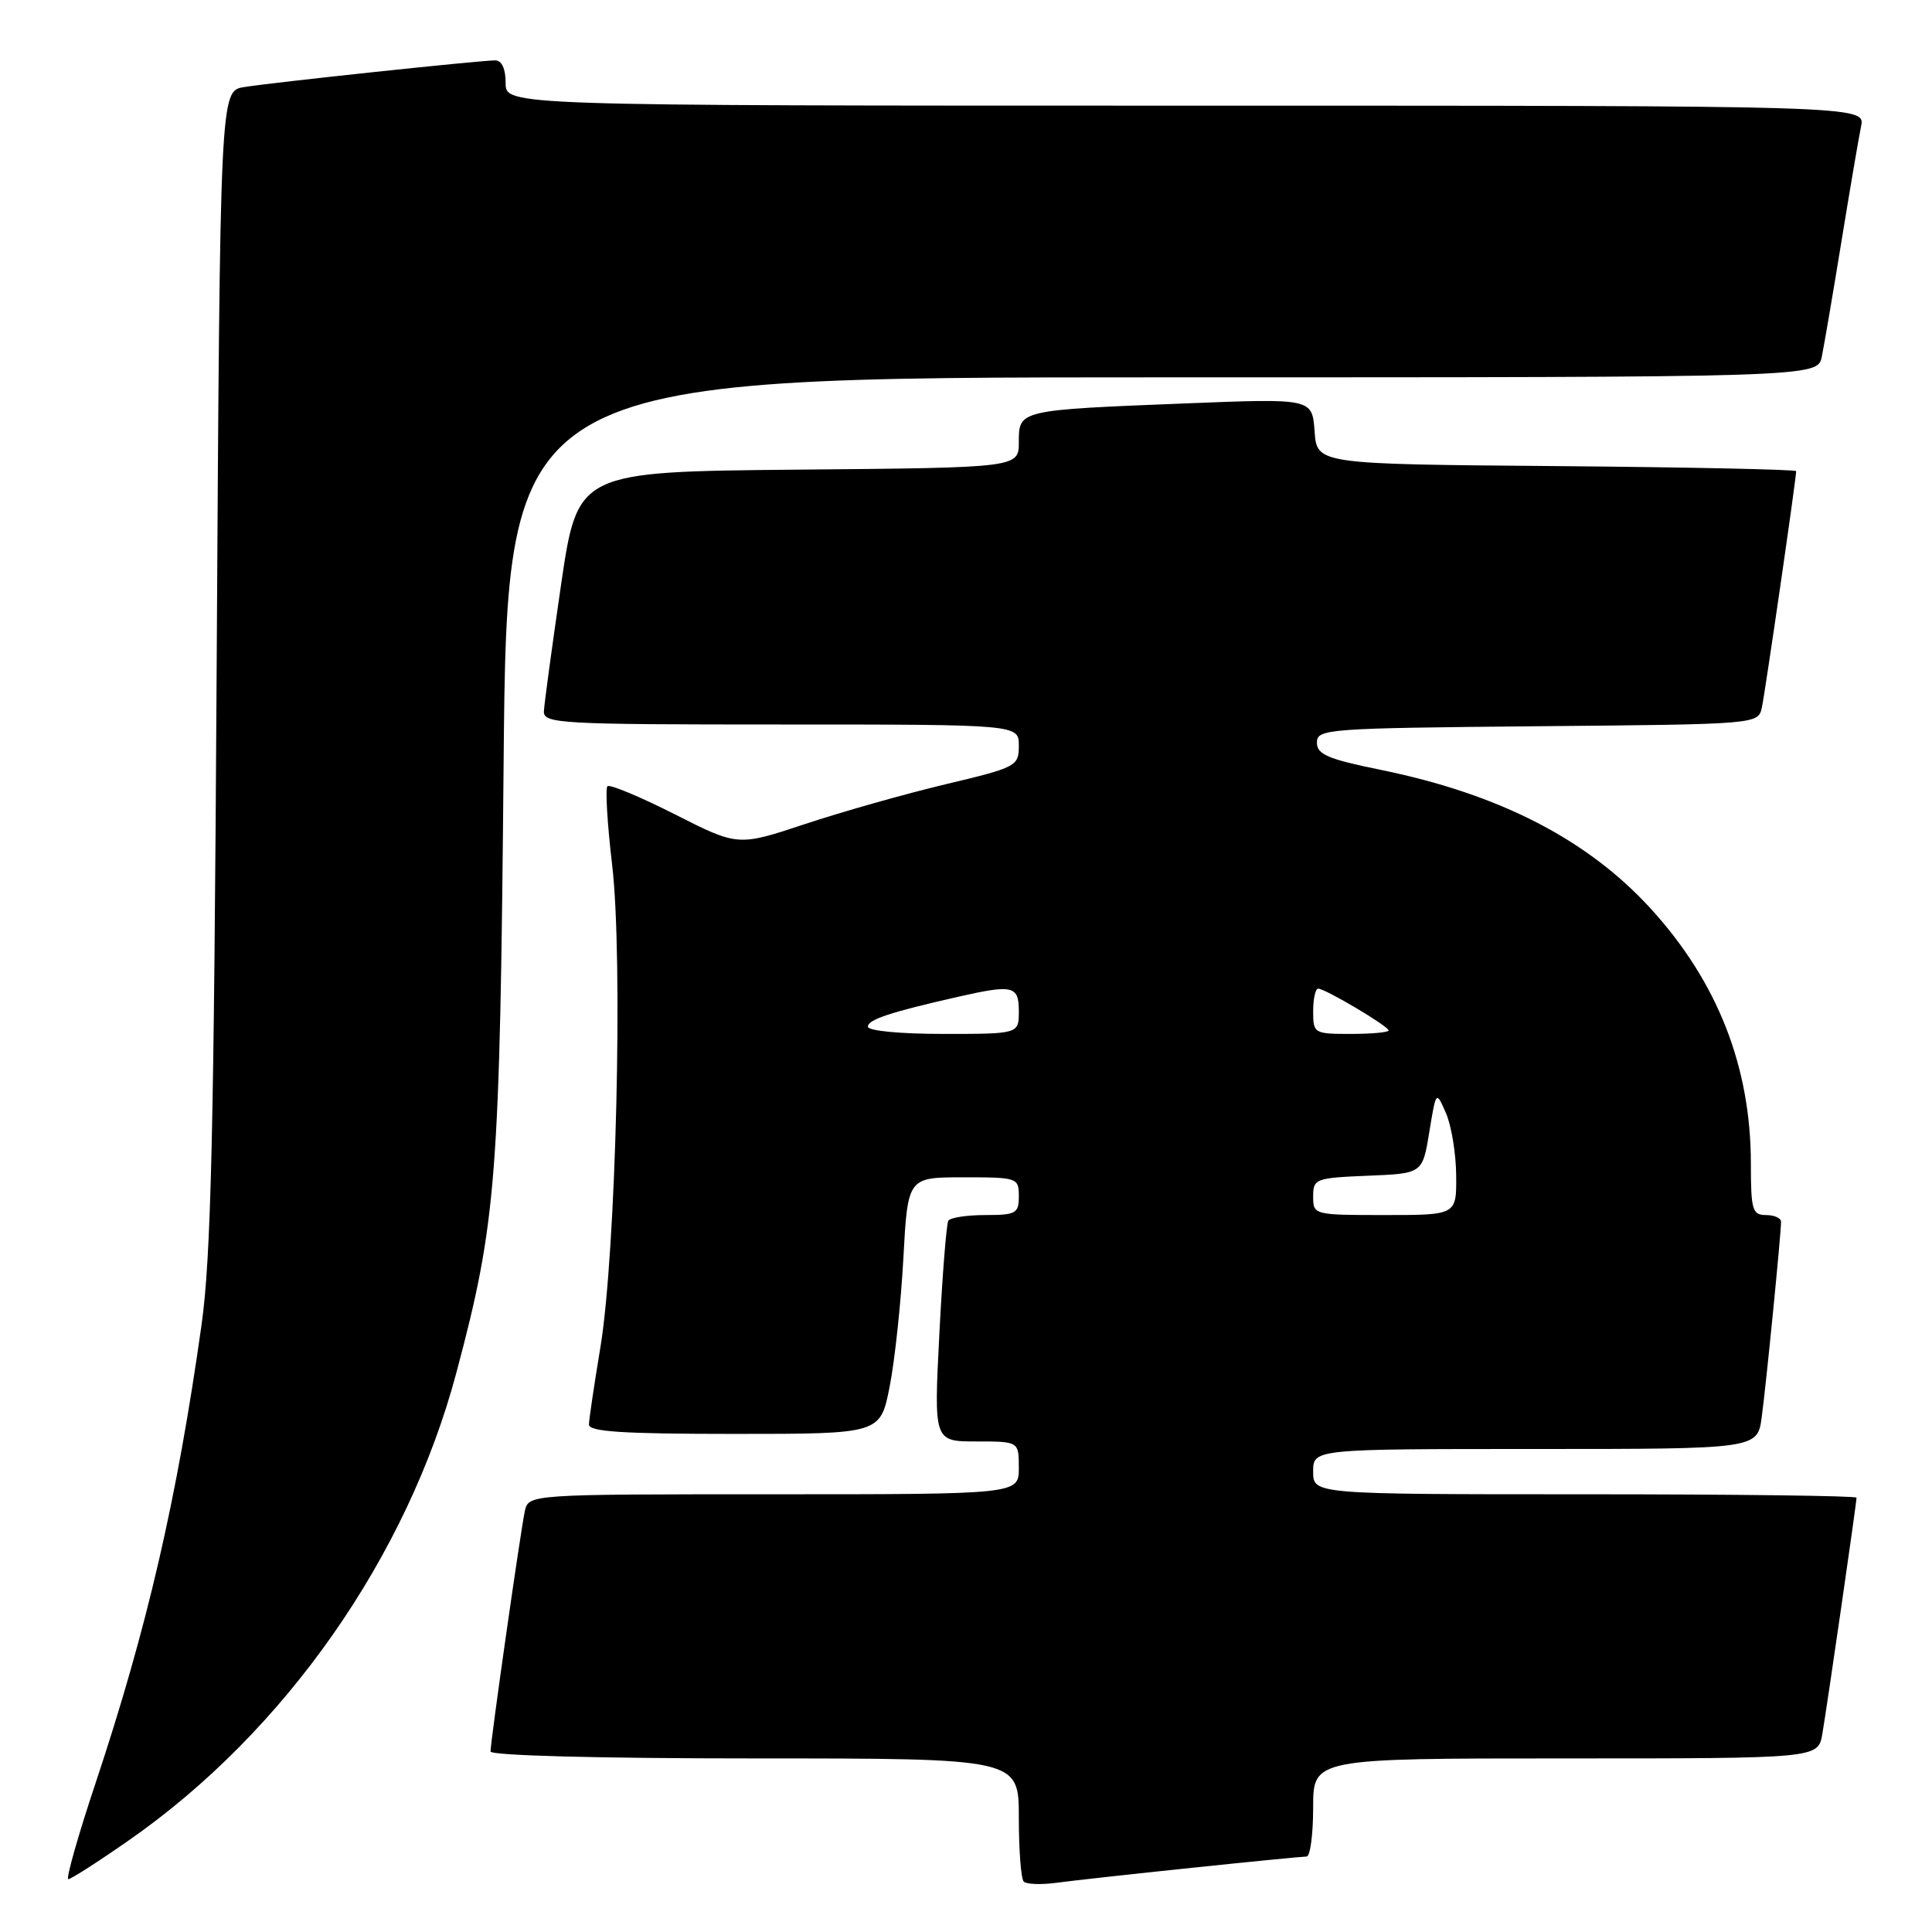 <?xml version="1.0" encoding="UTF-8" standalone="no"?>
<!DOCTYPE svg PUBLIC "-//W3C//DTD SVG 1.1//EN" "http://www.w3.org/Graphics/SVG/1.1/DTD/svg11.dtd" >
<svg xmlns="http://www.w3.org/2000/svg" xmlns:xlink="http://www.w3.org/1999/xlink" version="1.1" viewBox="0 0 256 256">
 <g >
 <path fill="currentColor"
d=" M 157.88 247.50 C 165.79 246.67 172.65 246.00 173.13 246.00 C 173.61 246.00 174.00 243.07 174.00 239.50 C 174.00 233.00 174.00 233.00 207.45 233.00 C 240.91 233.00 240.91 233.00 241.47 229.75 C 242.09 226.16 246.00 199.15 246.00 198.45 C 246.00 198.20 229.80 198.00 210.00 198.00 C 174.00 198.00 174.00 198.00 174.00 195.00 C 174.00 192.00 174.00 192.00 203.44 192.00 C 232.88 192.00 232.88 192.00 233.44 187.75 C 234.04 183.32 236.00 163.45 236.00 161.89 C 236.00 161.40 235.10 161.00 234.00 161.00 C 232.20 161.00 232.00 160.33 232.00 154.21 C 232.00 141.35 227.59 130.11 218.74 120.41 C 210.36 111.23 198.67 105.22 183.00 102.02 C 175.94 100.58 174.50 99.97 174.50 98.39 C 174.50 96.58 175.81 96.49 203.73 96.23 C 232.97 95.97 232.97 95.97 233.46 93.73 C 233.89 91.75 238.00 63.45 238.00 62.43 C 238.00 62.21 223.71 61.91 206.25 61.76 C 174.50 61.50 174.50 61.50 174.19 57.15 C 173.87 52.79 173.87 52.79 157.19 53.45 C 134.98 54.33 135.00 54.32 135.00 58.56 C 135.00 61.97 135.00 61.97 105.77 62.23 C 76.54 62.50 76.54 62.50 74.34 77.50 C 73.14 85.75 72.11 93.29 72.07 94.25 C 72.01 95.88 74.14 96.00 103.50 96.00 C 135.00 96.00 135.00 96.00 135.00 98.80 C 135.00 101.52 134.71 101.68 125.25 103.93 C 119.89 105.21 111.51 107.58 106.64 109.20 C 97.78 112.14 97.78 112.14 89.40 107.89 C 84.79 105.56 80.78 103.89 80.49 104.18 C 80.19 104.48 80.47 109.16 81.11 114.59 C 82.58 127.03 81.63 165.93 79.56 178.50 C 78.74 183.45 78.05 188.06 78.04 188.75 C 78.01 189.71 82.51 190.00 97.32 190.00 C 116.65 190.00 116.65 190.00 117.88 183.75 C 118.56 180.31 119.38 172.66 119.70 166.75 C 120.28 156.00 120.28 156.00 127.64 156.00 C 134.82 156.00 135.00 156.06 135.00 158.50 C 135.00 160.79 134.63 161.00 130.56 161.00 C 128.12 161.00 125.91 161.34 125.66 161.75 C 125.41 162.16 124.87 168.91 124.47 176.75 C 123.74 191.00 123.74 191.00 129.37 191.00 C 135.00 191.00 135.00 191.00 135.00 194.50 C 135.00 198.00 135.00 198.00 102.52 198.00 C 70.04 198.00 70.04 198.00 69.54 200.25 C 68.98 202.84 65.00 230.69 65.00 232.08 C 65.00 232.62 79.37 233.00 100.00 233.00 C 135.00 233.00 135.00 233.00 135.00 240.83 C 135.00 245.14 135.29 248.96 135.65 249.32 C 136.01 249.68 137.93 249.75 139.90 249.49 C 141.88 249.22 149.97 248.32 157.88 247.50 Z  M 17.09 243.84 C 37.75 229.45 53.99 206.25 60.48 181.86 C 65.80 161.86 66.24 156.23 66.73 101.25 C 67.20 50.00 67.20 50.00 154.02 50.00 C 240.84 50.00 240.84 50.00 241.40 47.25 C 241.71 45.74 242.88 38.88 244.00 32.00 C 245.12 25.12 246.29 18.26 246.60 16.75 C 247.16 14.00 247.16 14.00 157.08 14.00 C 67.00 14.00 67.00 14.00 67.00 11.00 C 67.00 9.13 66.49 8.00 65.63 8.00 C 63.61 8.00 36.04 10.93 32.33 11.54 C 29.16 12.06 29.16 12.06 28.71 88.28 C 28.35 150.18 27.97 166.58 26.70 175.59 C 23.45 198.66 19.50 215.73 12.67 236.25 C 10.33 243.26 8.71 249.00 9.05 249.00 C 9.40 249.00 13.02 246.68 17.09 243.84 Z  M 174.00 158.54 C 174.00 156.19 174.30 156.08 181.24 155.79 C 188.49 155.50 188.49 155.50 189.39 150.00 C 190.29 144.50 190.29 144.50 191.60 147.50 C 192.32 149.15 192.93 152.86 192.95 155.75 C 193.00 161.00 193.00 161.00 183.50 161.00 C 174.08 161.00 174.00 160.98 174.00 158.54 Z  M 115.00 136.04 C 115.00 135.10 117.95 134.12 127.00 132.07 C 134.23 130.43 135.00 130.61 135.00 134.00 C 135.00 137.00 135.00 137.00 125.00 137.00 C 119.27 137.00 115.00 136.59 115.00 136.04 Z  M 174.00 134.00 C 174.00 132.35 174.30 131.00 174.66 131.00 C 175.60 131.00 184.00 135.99 184.00 136.54 C 184.00 136.79 181.75 137.00 179.00 137.00 C 174.11 137.00 174.00 136.93 174.00 134.00 Z "/>
</g>
</svg>